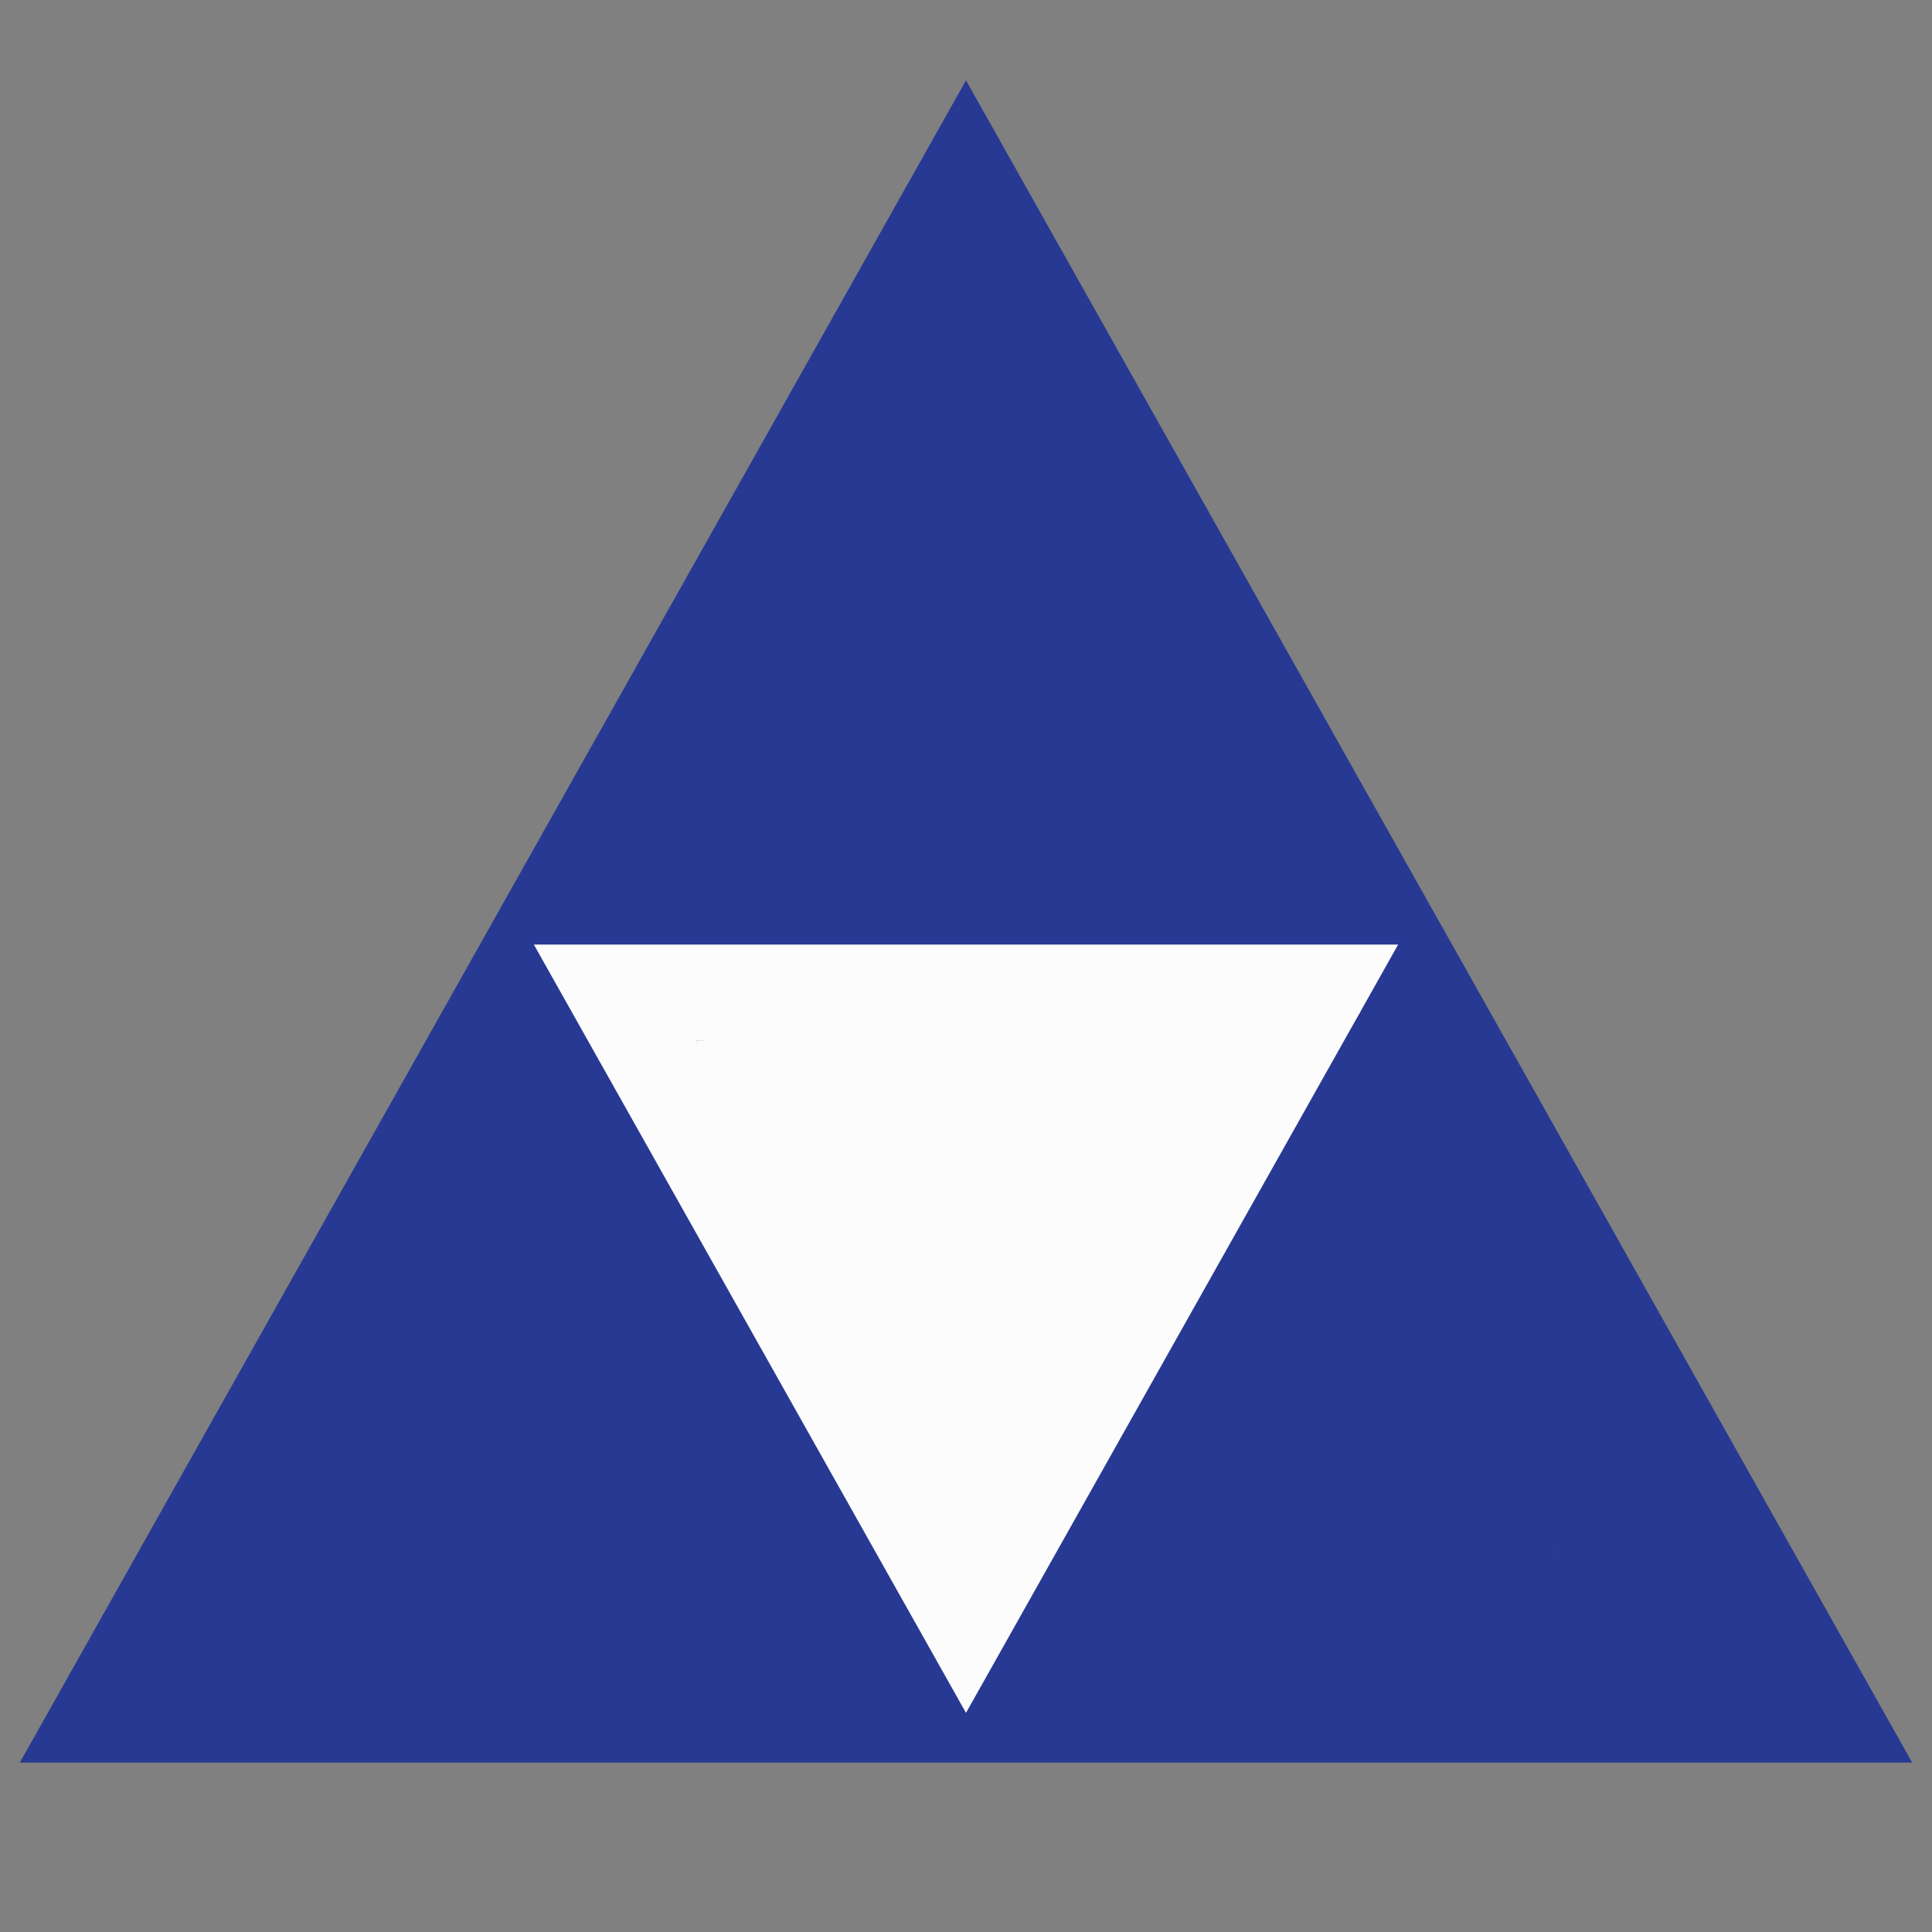 <?xml version="1.0" encoding="utf-8"?>
<!-- Generator: Adobe Illustrator 16.0.0, SVG Export Plug-In . SVG Version: 6.00 Build 0)  -->
<!DOCTYPE svg PUBLIC "-//W3C//DTD SVG 1.1//EN" "http://www.w3.org/Graphics/SVG/1.1/DTD/svg11.dtd">
<svg version="1.1" id="Layer_1" xmlns="http://www.w3.org/2000/svg" xmlns:xlink="http://www.w3.org/1999/xlink" x="0px" y="0px"
	 width="24px" height="24px" viewBox="0 0 24 24" enable-background="new 0 0 24 24" xml:space="preserve">
<rect x="0" y="0" width="24" height="24" fill="#808080" stroke="none"/>
<g>
	<g>
		<g>
			<path fill="#273992" d="M23.754,21.896L12,0.998L0.246,21.896H23.754z M19.348,19.284H4.653L12,6.223L19.348,19.284z"/>
		</g>
	</g>
	<line fill="none" x1="-11.25" y1="0" x2="33.75" y2="24"/>
	<polygon fill="#273992" points="12,3.25 1.264,20.086 19.348,19.284 	"/>
</g>
<g>
	<g>
		<g>
			<path fill="#FCFCFC" d="M6.632,11.734L12,21.278l5.368-9.544H6.632z M8.644,12.928h6.712L12,18.894L8.644,12.928z"/>
		</g>
	</g>
	<polygon fill="#FCFCFC" points="12,20.25 16.903,12.562 8.644,12.928 	"/>
</g>
</svg>
